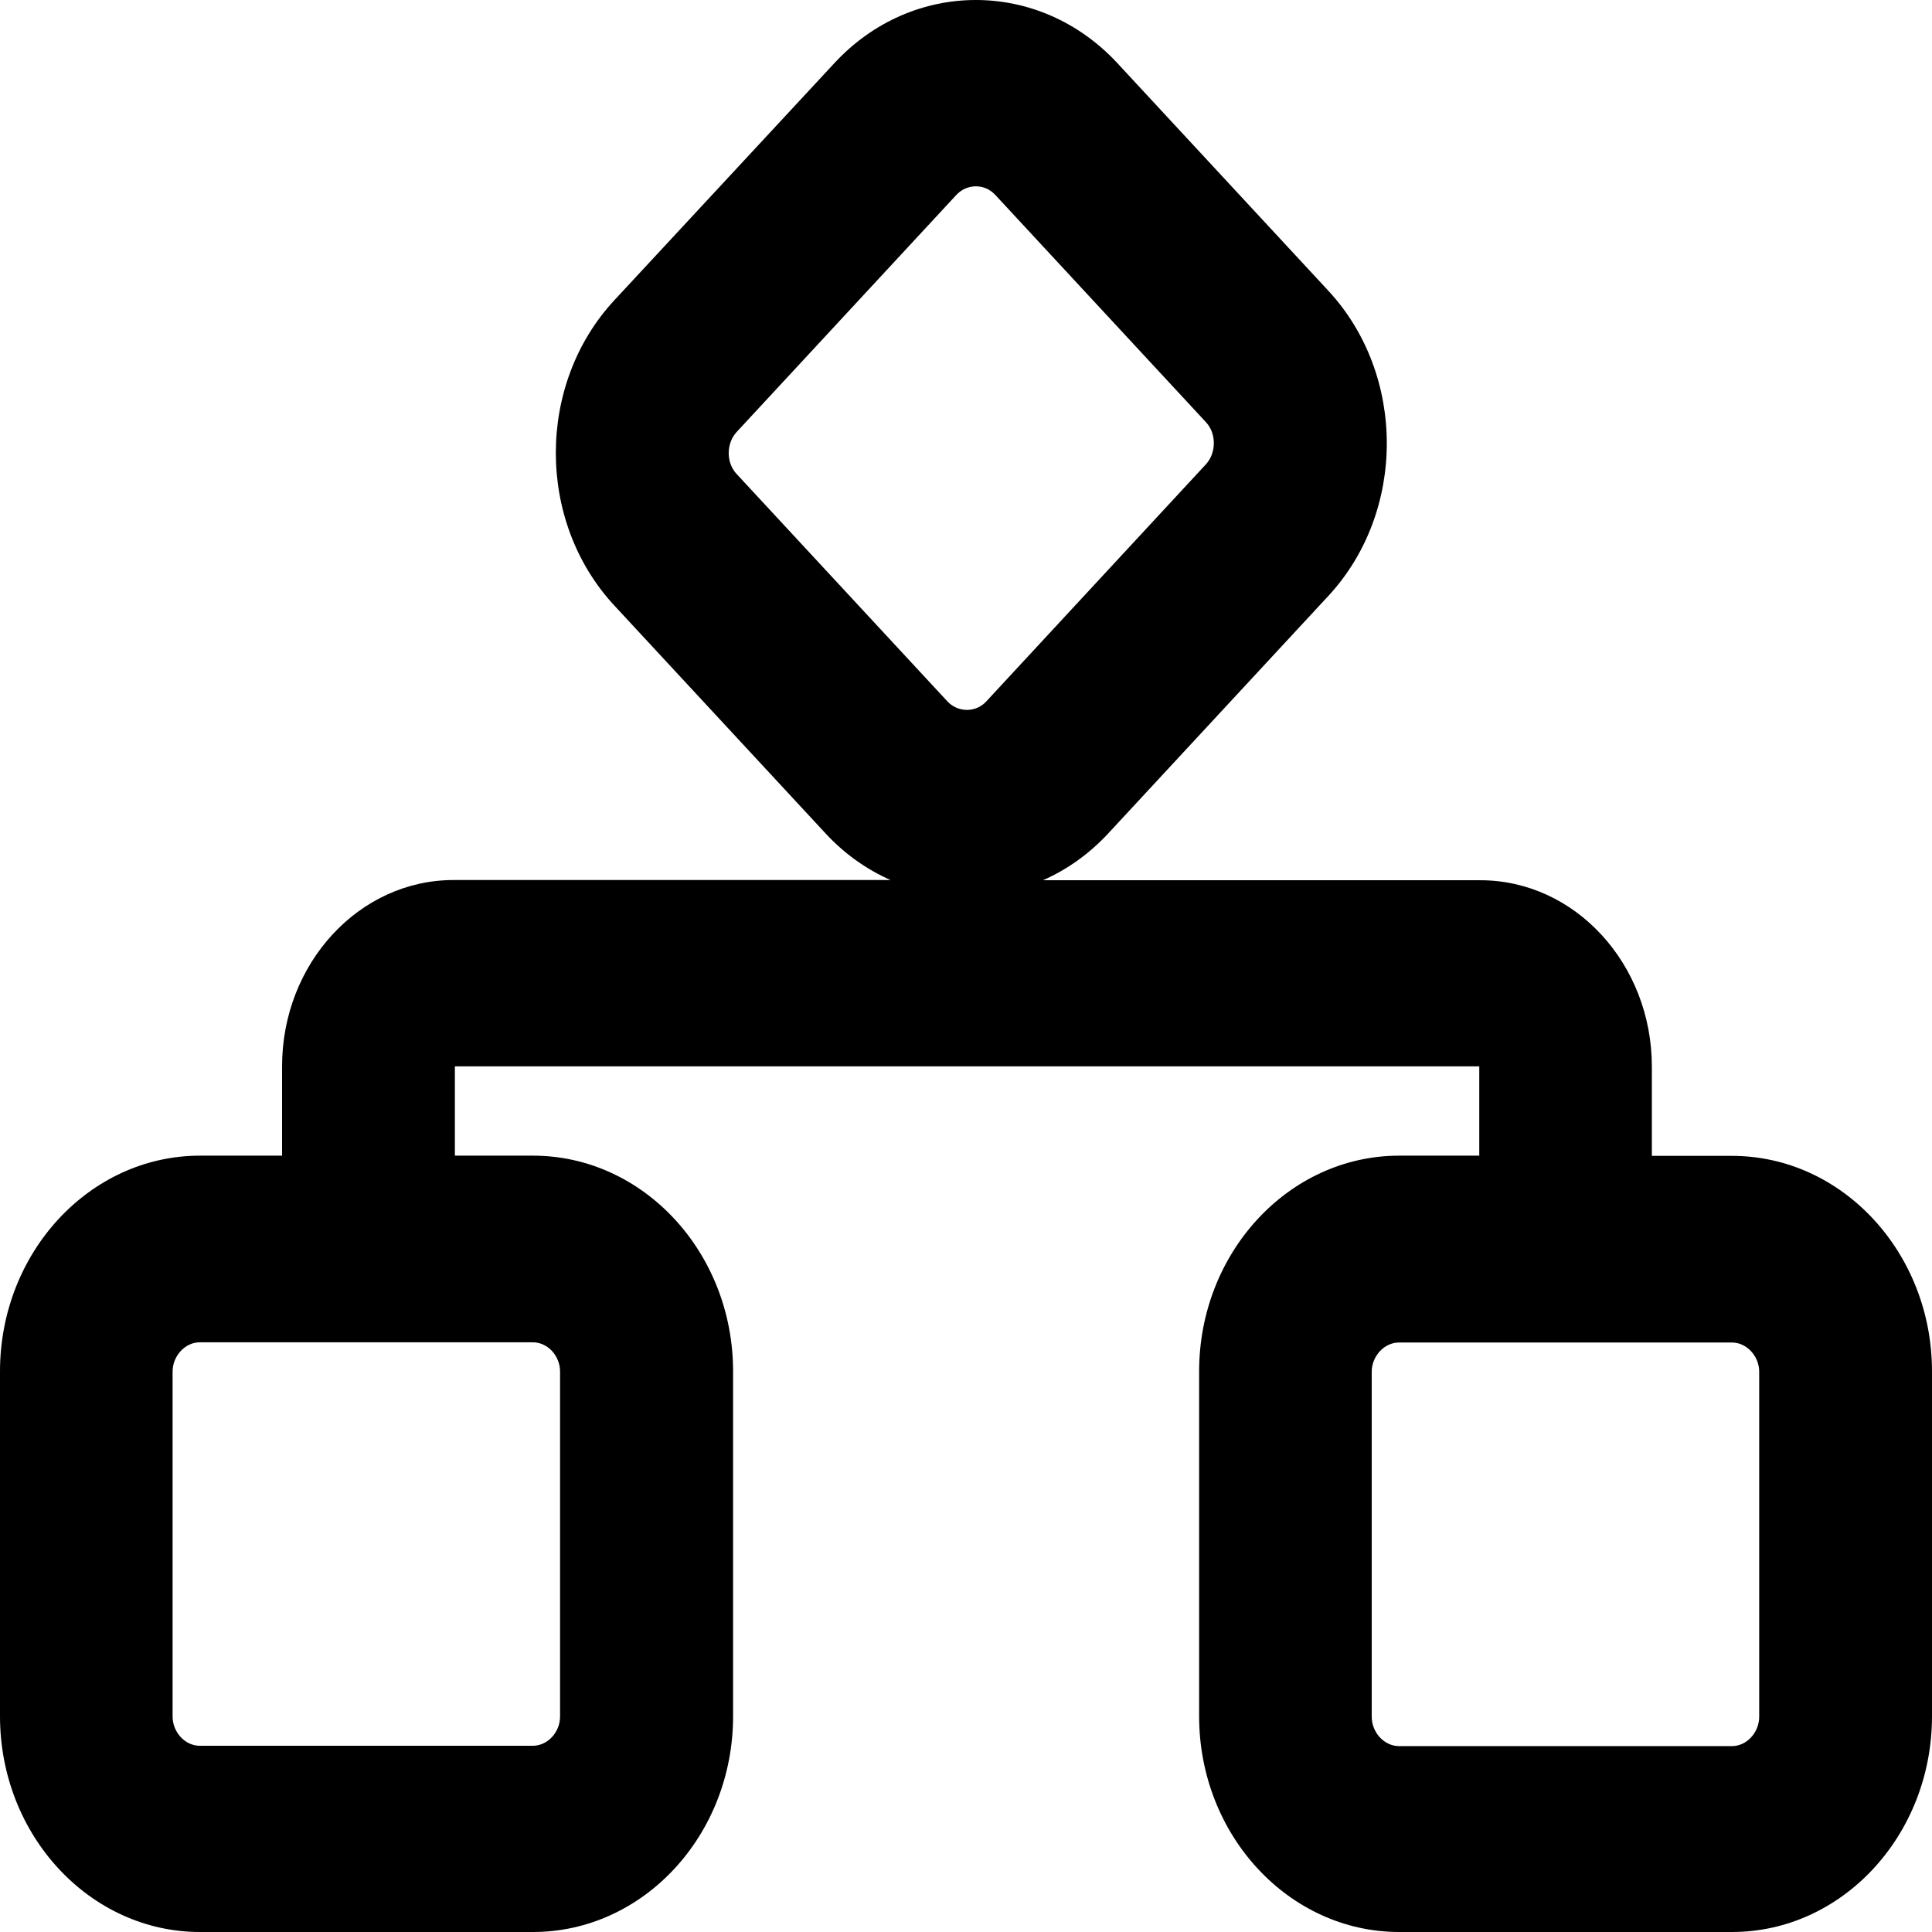 <svg
      
      width='18'
      height='18'
      viewBox='0 0 18 18'
      fill='none'
      xmlns='http://www.w3.org/2000/svg'
    >
      <path
        d='M16.137 10.769H15.39V9.938C15.39 8.98 14.674 8.201 13.792 8.201H9.717C9.939 8.103 10.146 7.958 10.325 7.765L12.376 5.552C13.102 4.769 13.102 3.492 12.376 2.709L10.41 0.588C9.683 -0.196 8.5 -0.196 7.774 0.588L5.723 2.798C4.997 3.581 4.997 4.858 5.723 5.641L7.689 7.762C7.868 7.956 8.075 8.101 8.297 8.199H4.226C3.344 8.199 2.628 8.978 2.628 9.935V10.767H1.863C0.835 10.767 0 11.67 0 12.777V15.99C0 17.099 0.837 18 1.863 18H4.966C5.995 18 6.83 17.097 6.83 15.99V12.777C6.83 11.668 5.993 10.767 4.966 10.767H4.238V9.935H13.782V10.767H13.036C12.007 10.767 11.172 11.67 11.172 12.777V15.99C11.172 17.099 12.009 18 13.036 18H16.137C17.165 18 18 17.097 18 15.99V12.777C18 11.672 17.165 10.769 16.137 10.769ZM6.862 4.415C6.765 4.311 6.765 4.133 6.862 4.026L8.912 1.814C8.961 1.762 9.027 1.736 9.092 1.736C9.158 1.736 9.222 1.762 9.271 1.814L11.237 3.935C11.333 4.039 11.333 4.217 11.237 4.324L9.188 6.536C9.092 6.64 8.927 6.64 8.828 6.536L6.862 4.415ZM5.218 12.779V15.992C5.218 16.14 5.101 16.265 4.964 16.265H1.861C1.725 16.265 1.608 16.14 1.608 15.992V12.779C1.608 12.632 1.725 12.506 1.861 12.506H4.964C5.103 12.506 5.218 12.632 5.218 12.779ZM16.39 15.994C16.39 16.142 16.273 16.268 16.137 16.268H13.034C12.897 16.268 12.78 16.142 12.78 15.994V12.781C12.78 12.634 12.897 12.508 13.034 12.508H16.137C16.273 12.508 16.39 12.634 16.39 12.781V15.994Z'
        fill='currentColor'
      />
    </svg>